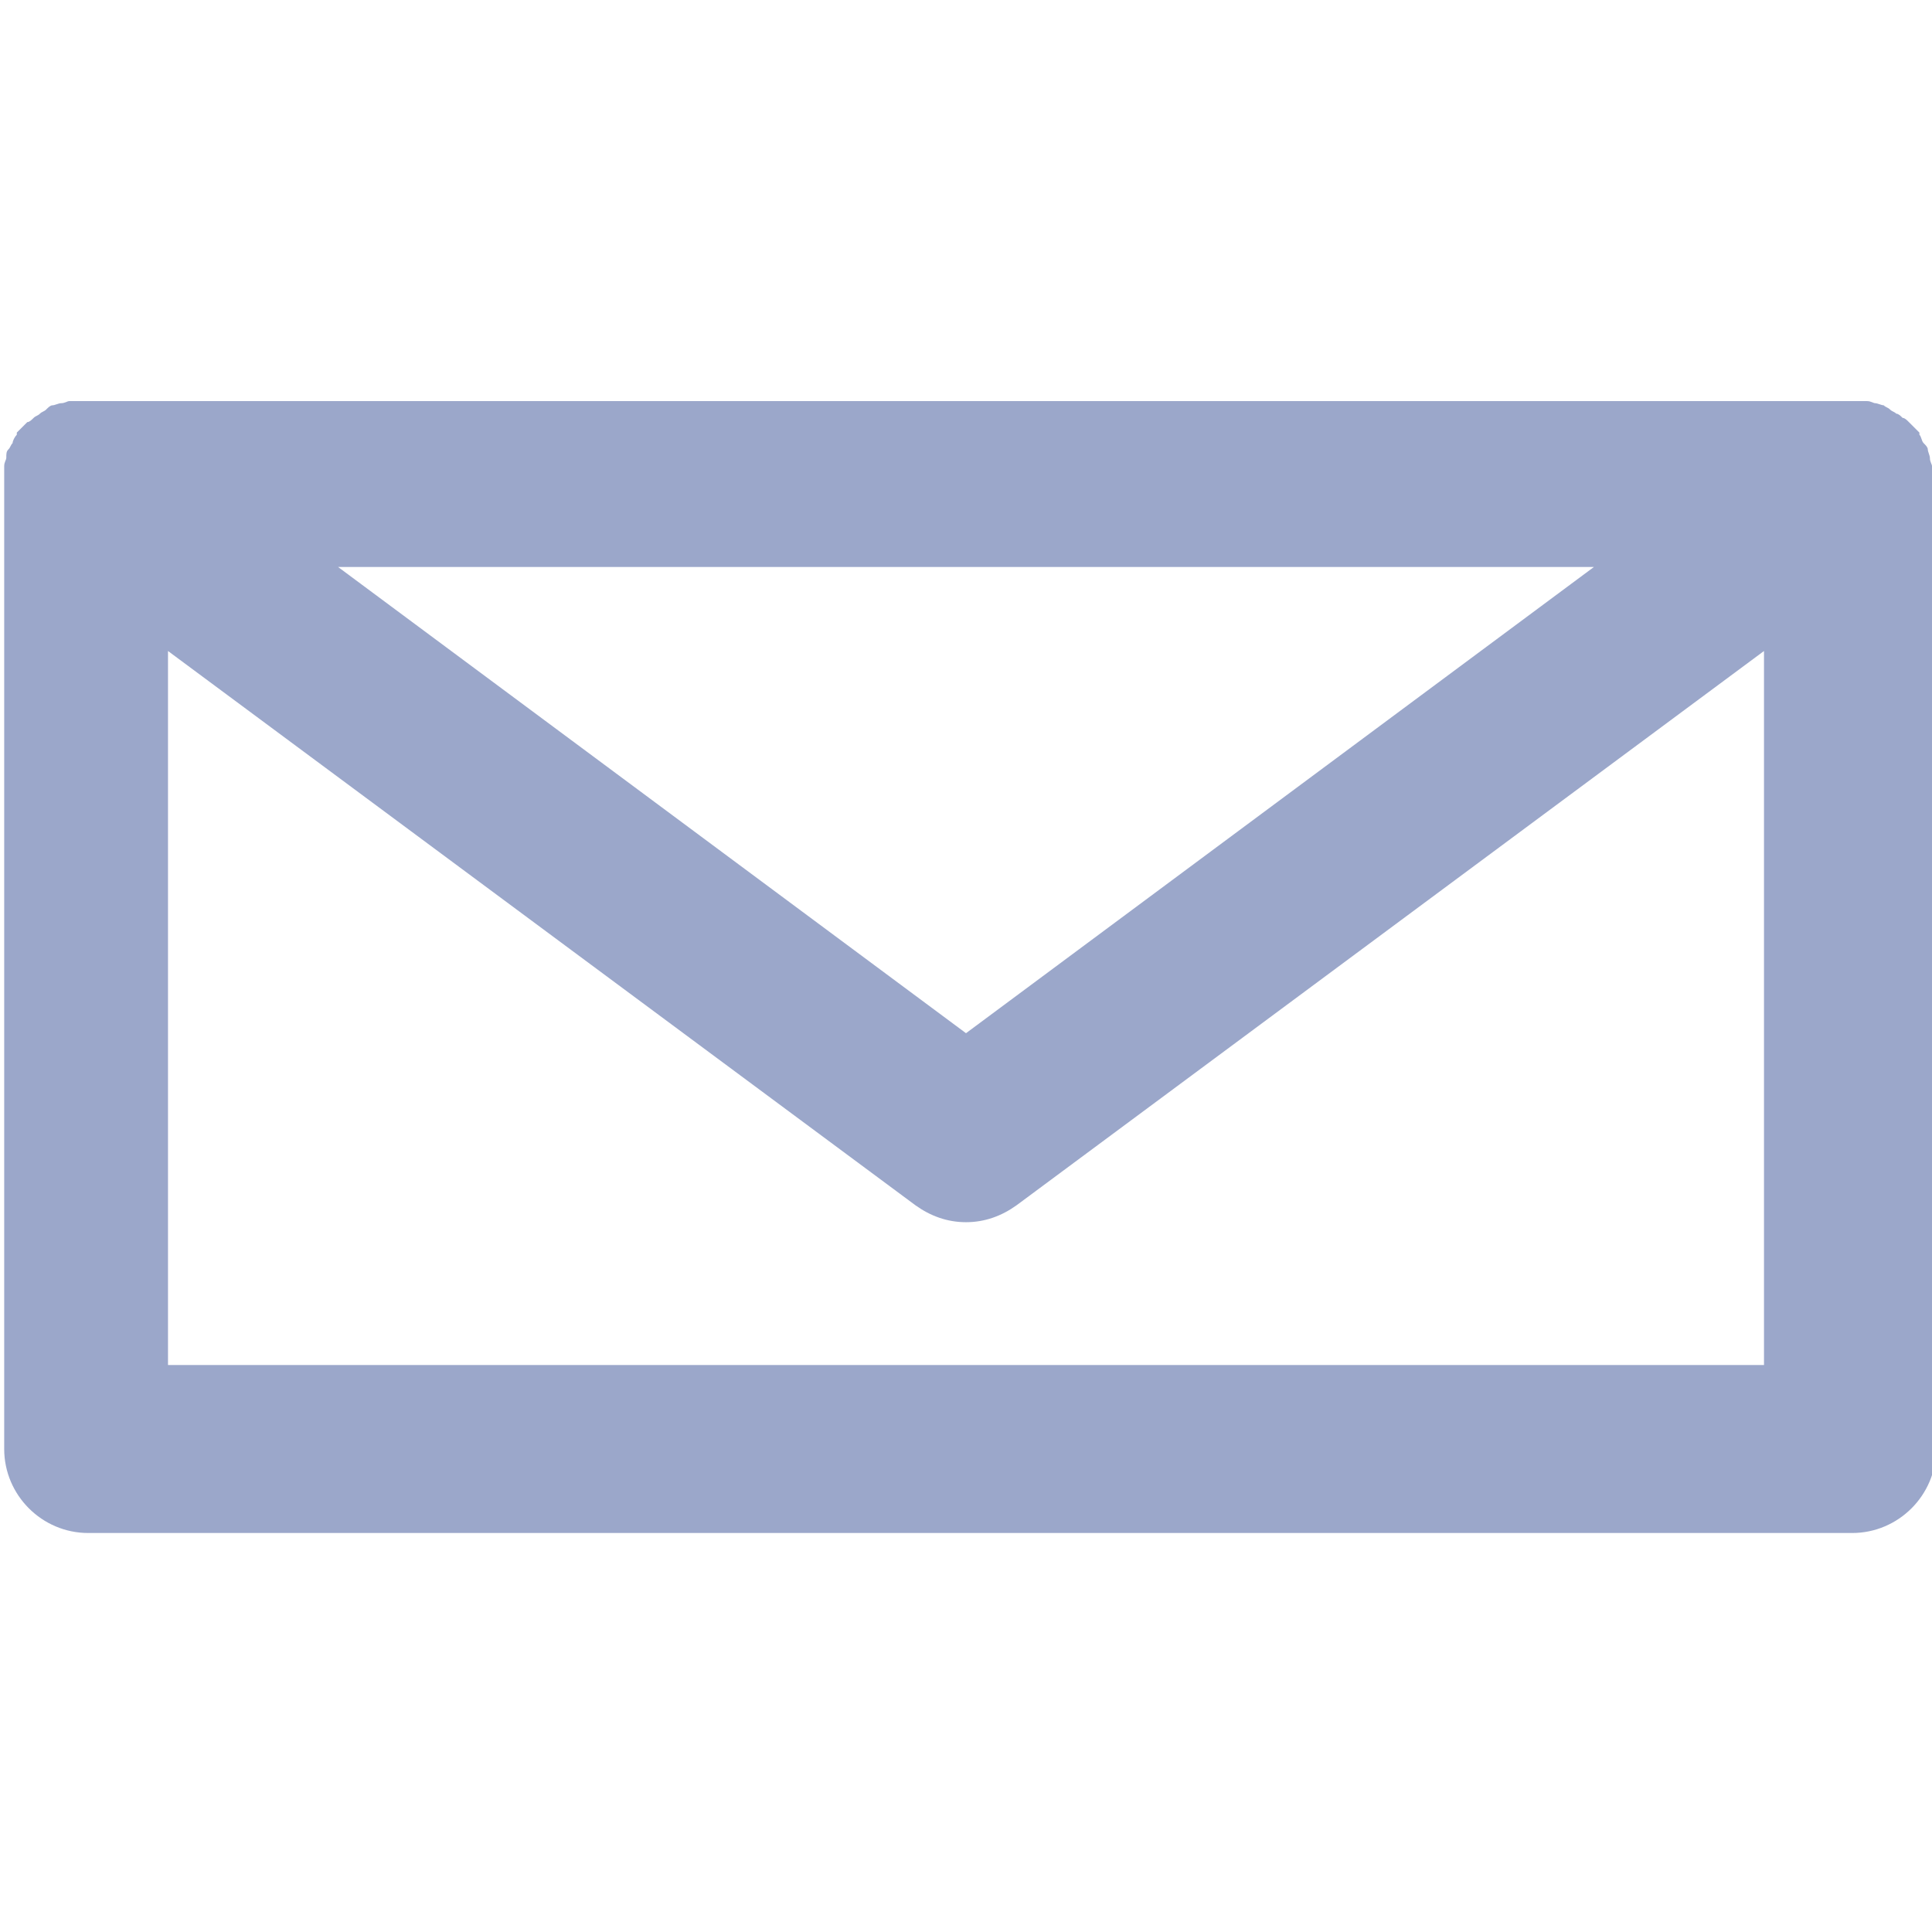 <svg xmlns="http://www.w3.org/2000/svg" width="92" height="92"><path d="M92 22.9v-.4-.3c0-.1-.1-.2-.1-.4 0-.1-.1-.3-.1-.4 0-.1-.1-.2-.2-.3-.1-.1-.1-.3-.2-.4v-.1l-.2-.2-.3-.3c-.1-.1-.2-.2-.3-.2-.1-.1-.2-.2-.3-.2-.1-.1-.2-.1-.3-.2-.1-.1-.2-.1-.3-.2-.1 0-.3-.1-.4-.1-.1 0-.2-.1-.4-.1H3.3c-.1 0-.2.1-.4.1-.1 0-.3.1-.4.1-.1 0-.2.1-.3.2-.1.1-.2.1-.3.2-.1.1-.2.1-.3.2-.1.1-.2.2-.3.2l-.3.3-.2.2v.1c-.1.1-.2.3-.2.4-.1.1-.1.2-.2.3-.1.1-.1.2-.1.4 0 .1-.1.2-.1.4V69c0 2.2 1.8 4 4 4h84c2.2 0 4-1.8 4-4L92 22.9c0 .1 0 0 0 0zM75.9 27L46 49.2 16.1 27h59.8zM8 65V31l35.6 26.4c.7.5 1.5.8 2.4.8s1.7-.3 2.4-.8L84 31v34H8z" fill="#9ba7ca"/></svg>